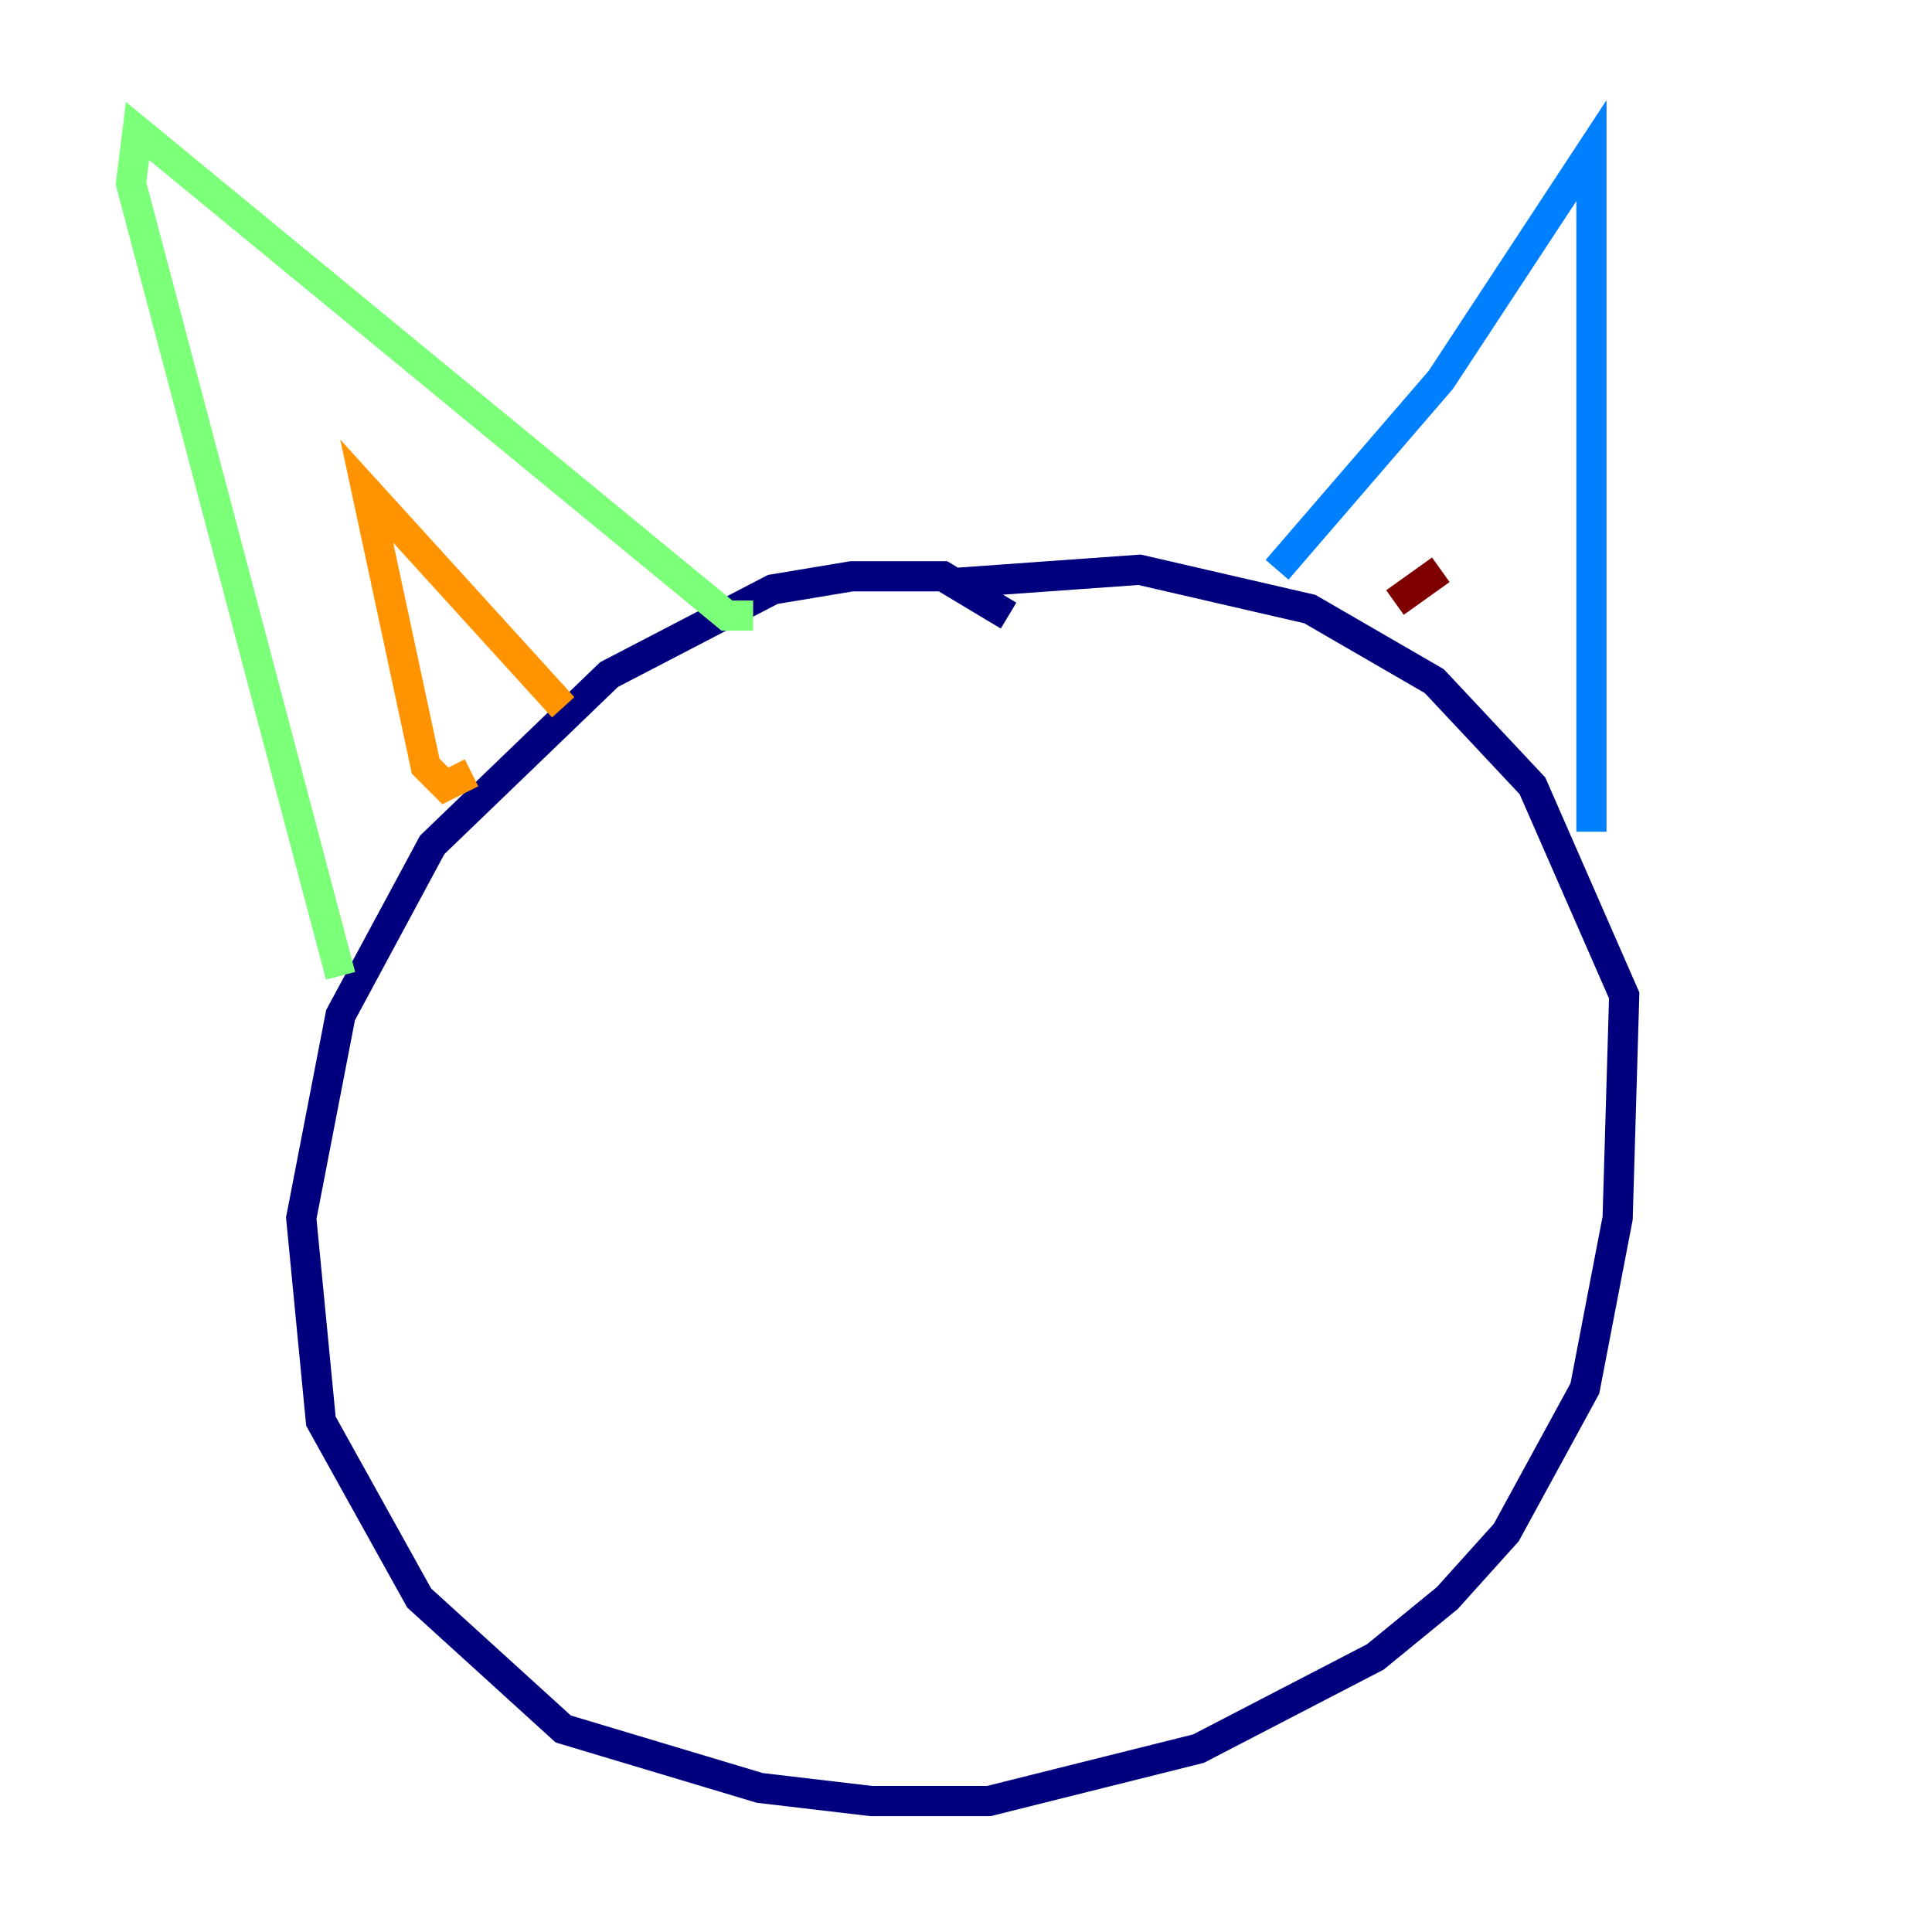 <?xml version="1.0" encoding="utf-8" ?>
<svg baseProfile="tiny" height="128" version="1.2" viewBox="0,0,128,128" width="128" xmlns="http://www.w3.org/2000/svg" xmlns:ev="http://www.w3.org/2001/xml-events" xmlns:xlink="http://www.w3.org/1999/xlink"><defs /><polyline fill="none" points="66.82,40.786 62.481,38.183 56.407,38.183 51.2,39.051 40.352,44.691 28.637,55.973 22.563,67.254 19.959,80.705 21.261,94.156 27.77,105.871 37.315,114.549 50.332,118.454 57.709,119.322 65.519,119.322 79.403,115.851 91.119,109.776 95.891,105.871 99.797,101.532 105.003,91.986 107.173,80.705 107.607,65.953 101.532,52.068 95.024,45.125 86.78,40.352 75.498,37.749 63.349,38.617" stroke="#00007f" stroke-width="2" /><polyline fill="none" points="84.61,37.749 95.458,25.166 105.437,9.98 105.437,55.105" stroke="#0080ff" stroke-width="2" /><polyline fill="none" points="49.898,40.786 48.163,40.786 9.112,8.678 8.678,12.149 22.563,64.651" stroke="#7cff79" stroke-width="2" /><polyline fill="none" points="31.241,51.2 29.505,52.068 28.203,50.766 24.298,32.542 37.315,46.861" stroke="#ff9400" stroke-width="2" /><polyline fill="none" points="92.42,39.919 95.458,37.749" stroke="#7f0000" stroke-width="2" /></svg>